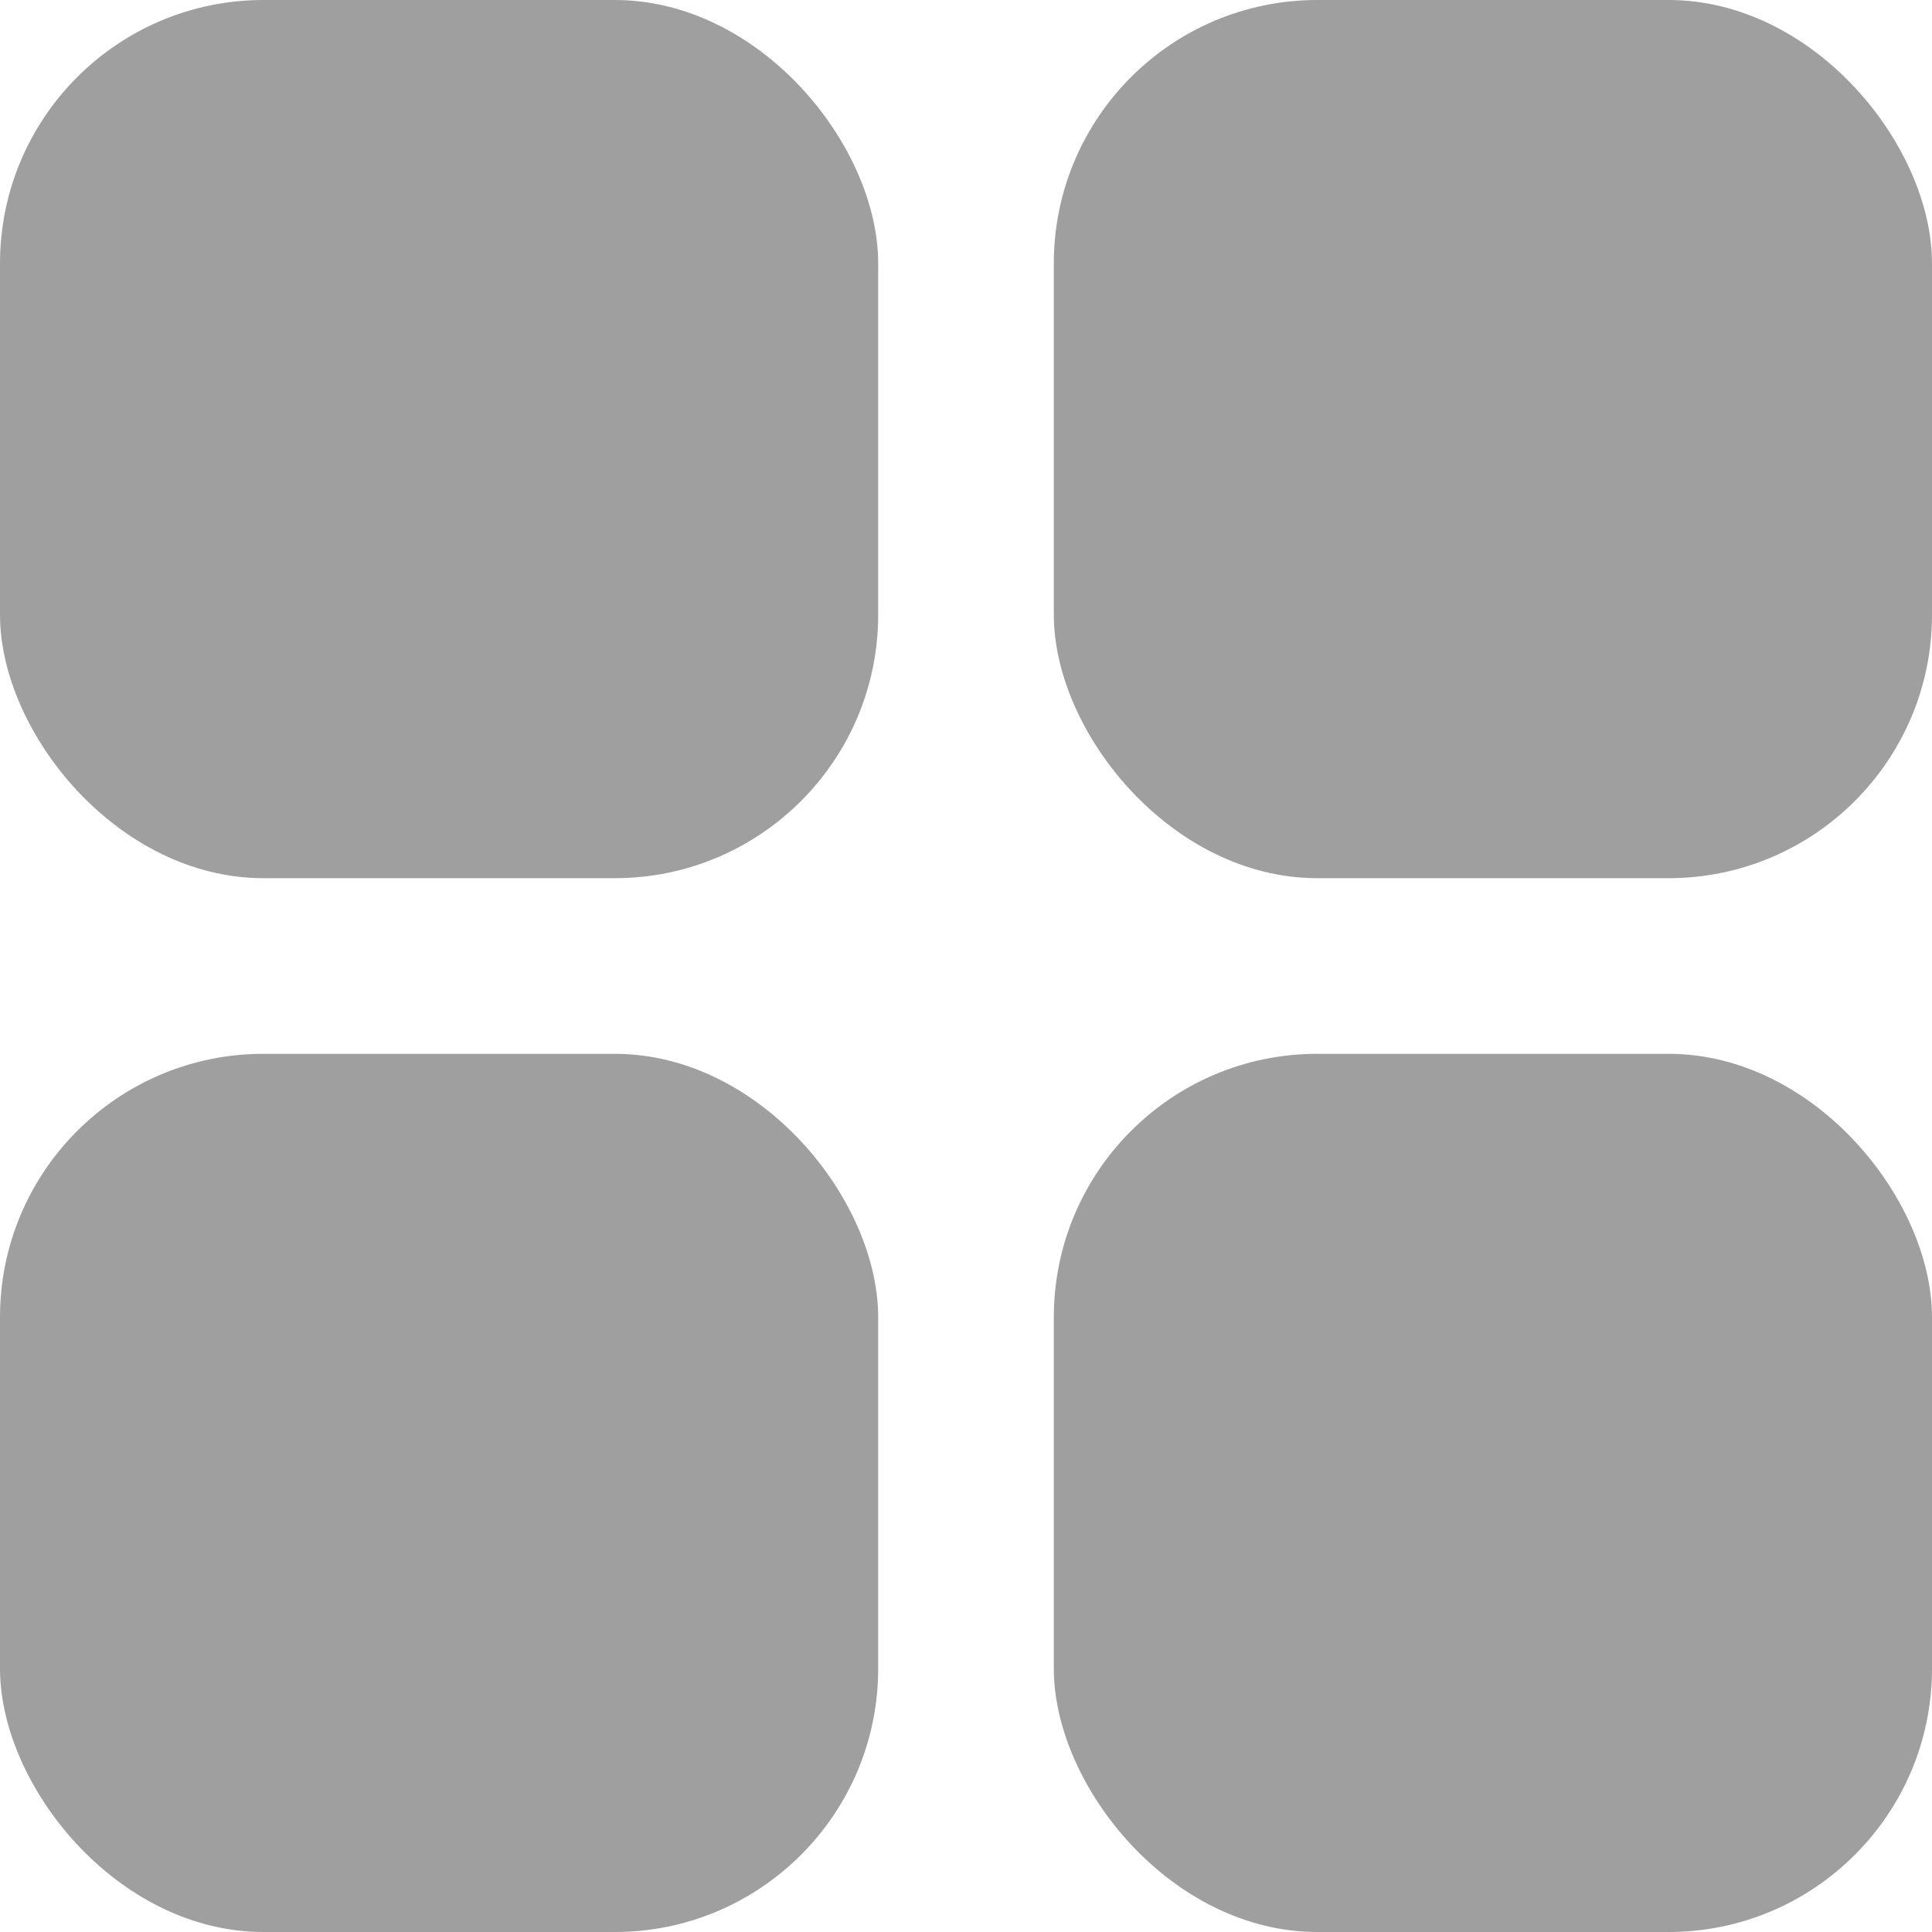 <svg id="Component_452_3" data-name="Component 452 – 3" xmlns="http://www.w3.org/2000/svg" width="22" height="22" viewBox="0 0 22 22">
  <rect id="Rectangle_1725" data-name="Rectangle 1725" width="10" height="10" rx="3" fill="#606060" opacity="0.6"/>
  <rect id="Rectangle_1728" data-name="Rectangle 1728" width="10" height="10" rx="3" transform="translate(0 12)" fill="#606060" opacity="0.6"/>
  <rect id="Rectangle_1726" data-name="Rectangle 1726" width="10" height="10" rx="3" transform="translate(12)" fill="#606060" opacity="0.6"/>
  <rect id="Rectangle_1727" data-name="Rectangle 1727" width="10" height="10" rx="3" transform="translate(12 12)" fill="#606060" opacity="0.6"/>
</svg>

